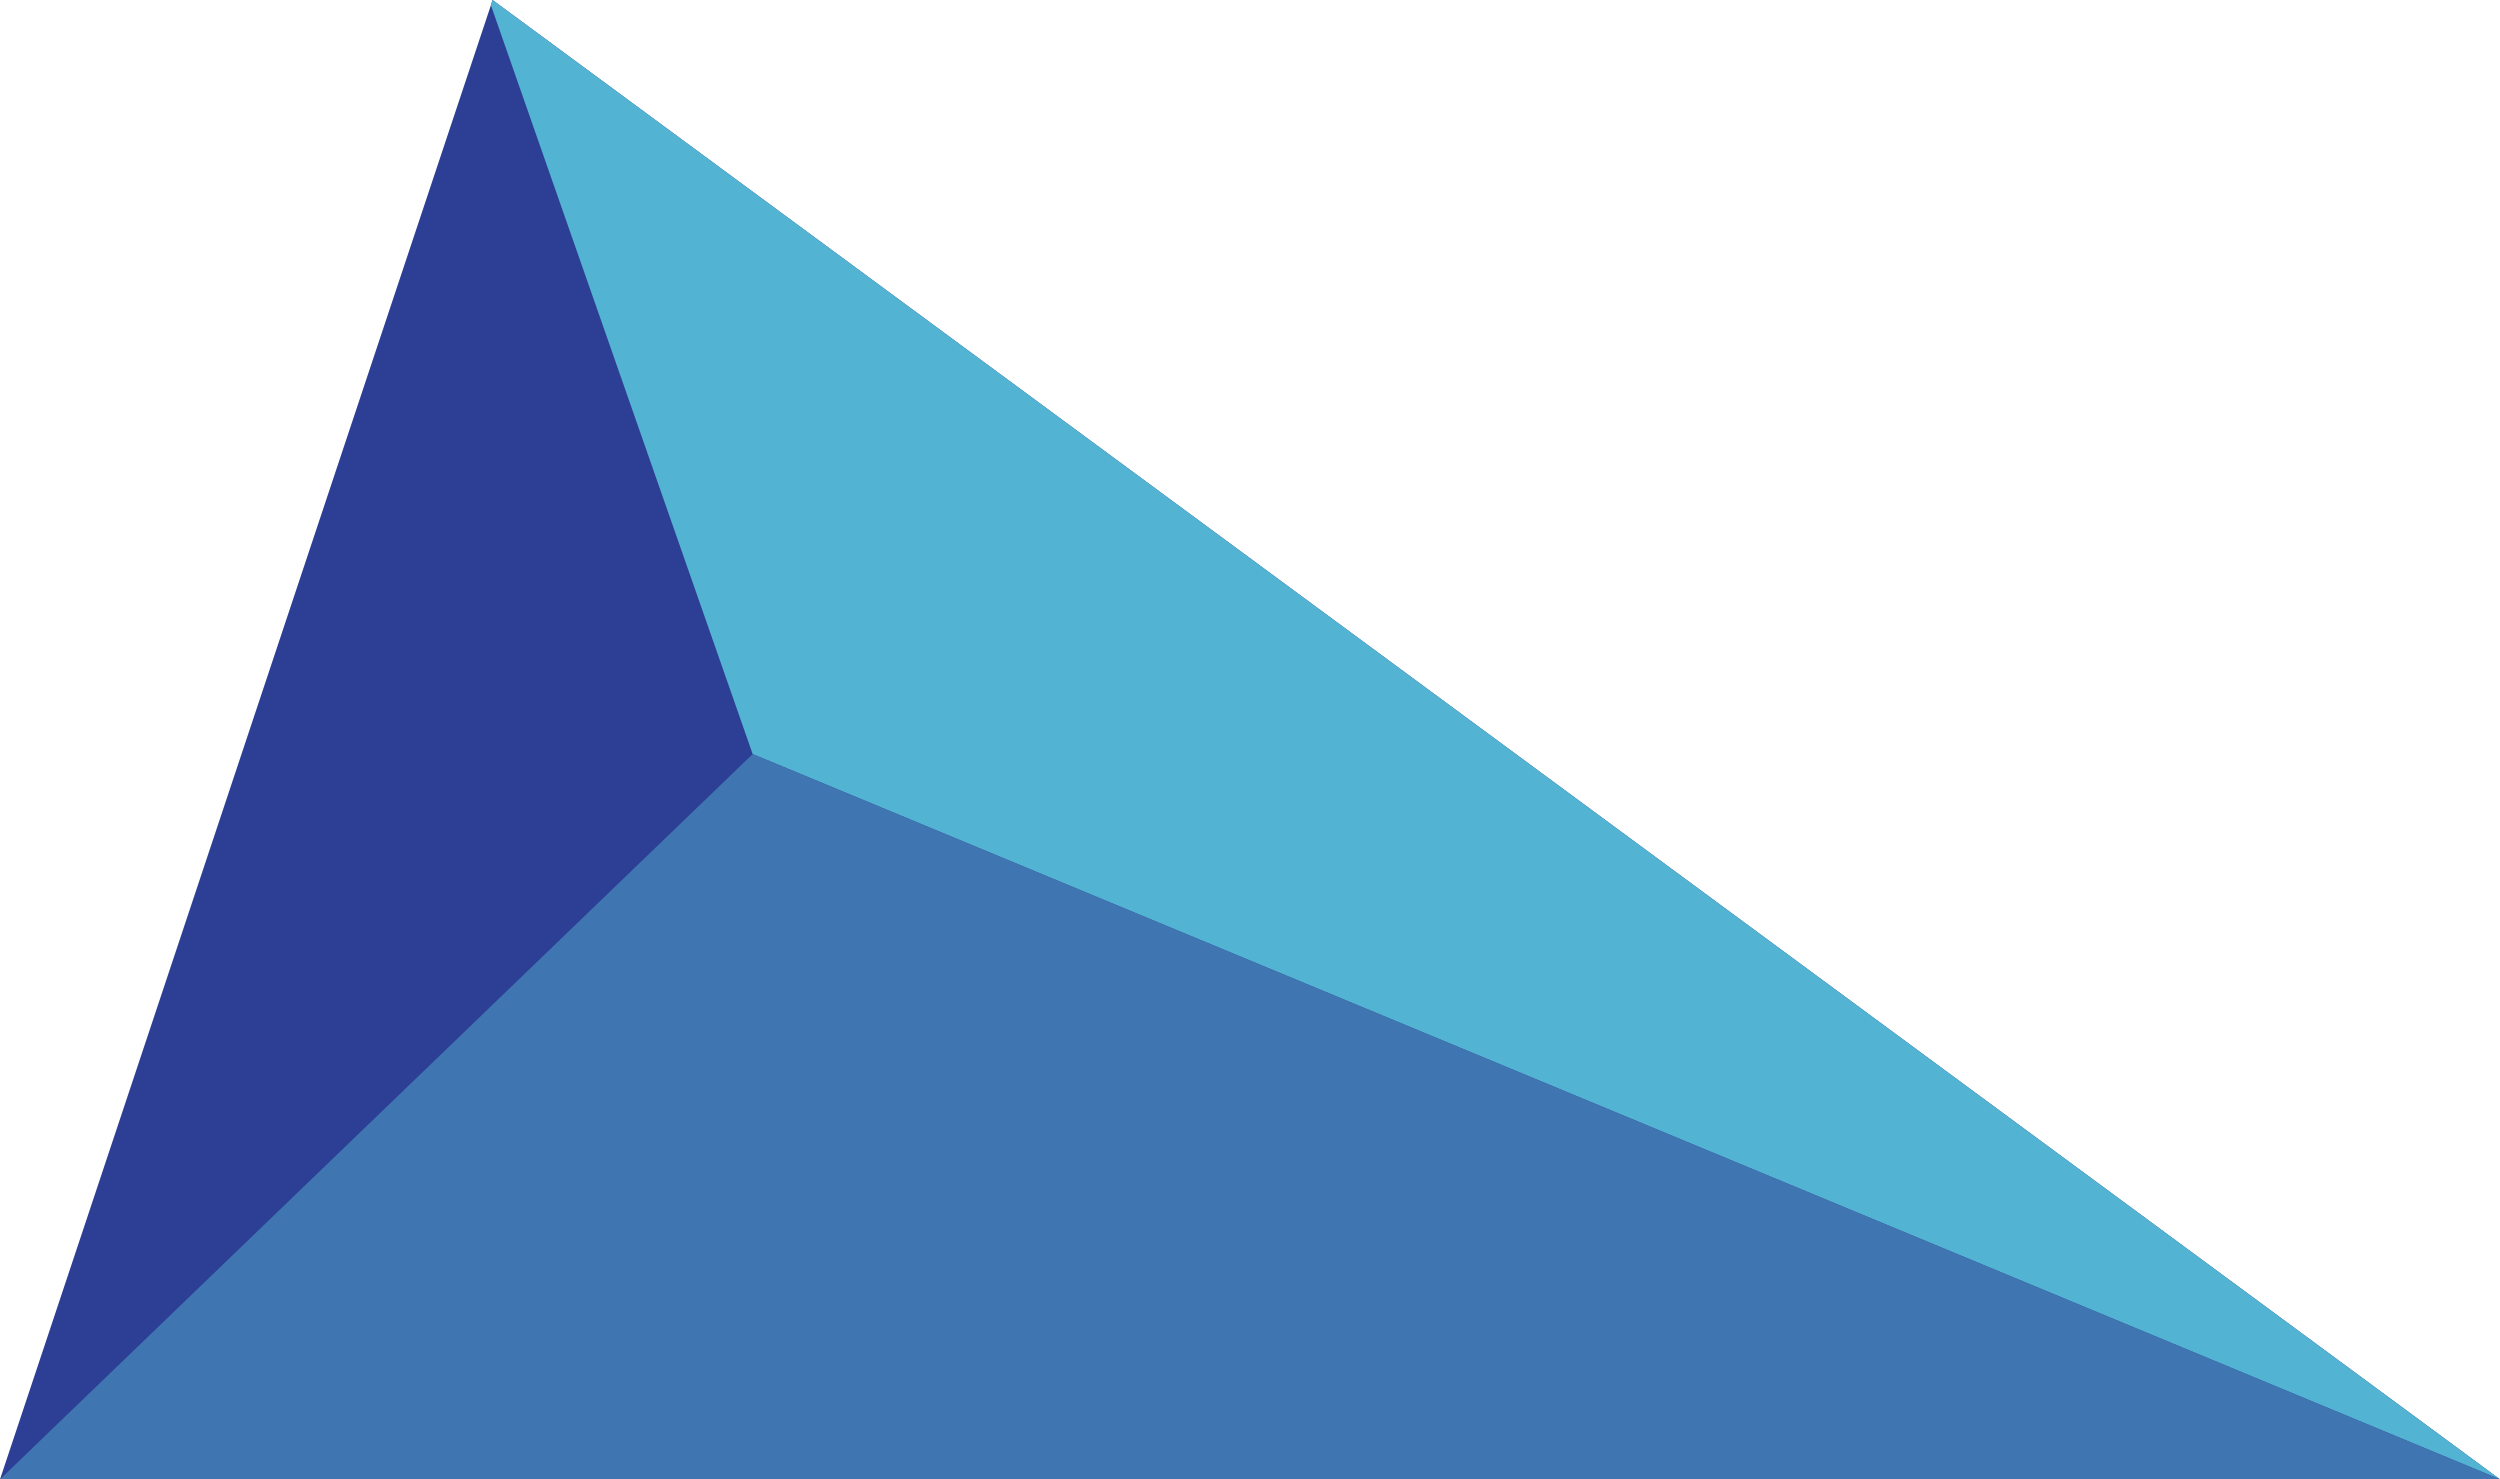 <svg version="1.1" id="图层_1" x="0px" y="0px" width="107.793px" height="63.785px" viewBox="0 0 107.793 63.785" enable-background="new 0 0 107.793 63.785" xml:space="preserve" xmlns="http://www.w3.org/2000/svg" xmlns:xlink="http://www.w3.org/1999/xlink" xmlns:xml="http://www.w3.org/XML/1998/namespace">
  <g>
    <g>
      <polygon fill="#2D3F94" points="21.238,0 21.166,0.225 0,63.785 107.793,63.785 		" class="color c1"/>
    </g>
    <polygon fill="#53B3D2" points="21.238,0 21.166,0.225 32.453,32.514 107.793,63.785 	" class="color c2"/>
    <polygon fill="#3F76B2" points="107.793,63.785 32.453,32.514 0,63.785 	" class="color c3"/>
  </g>
</svg>
